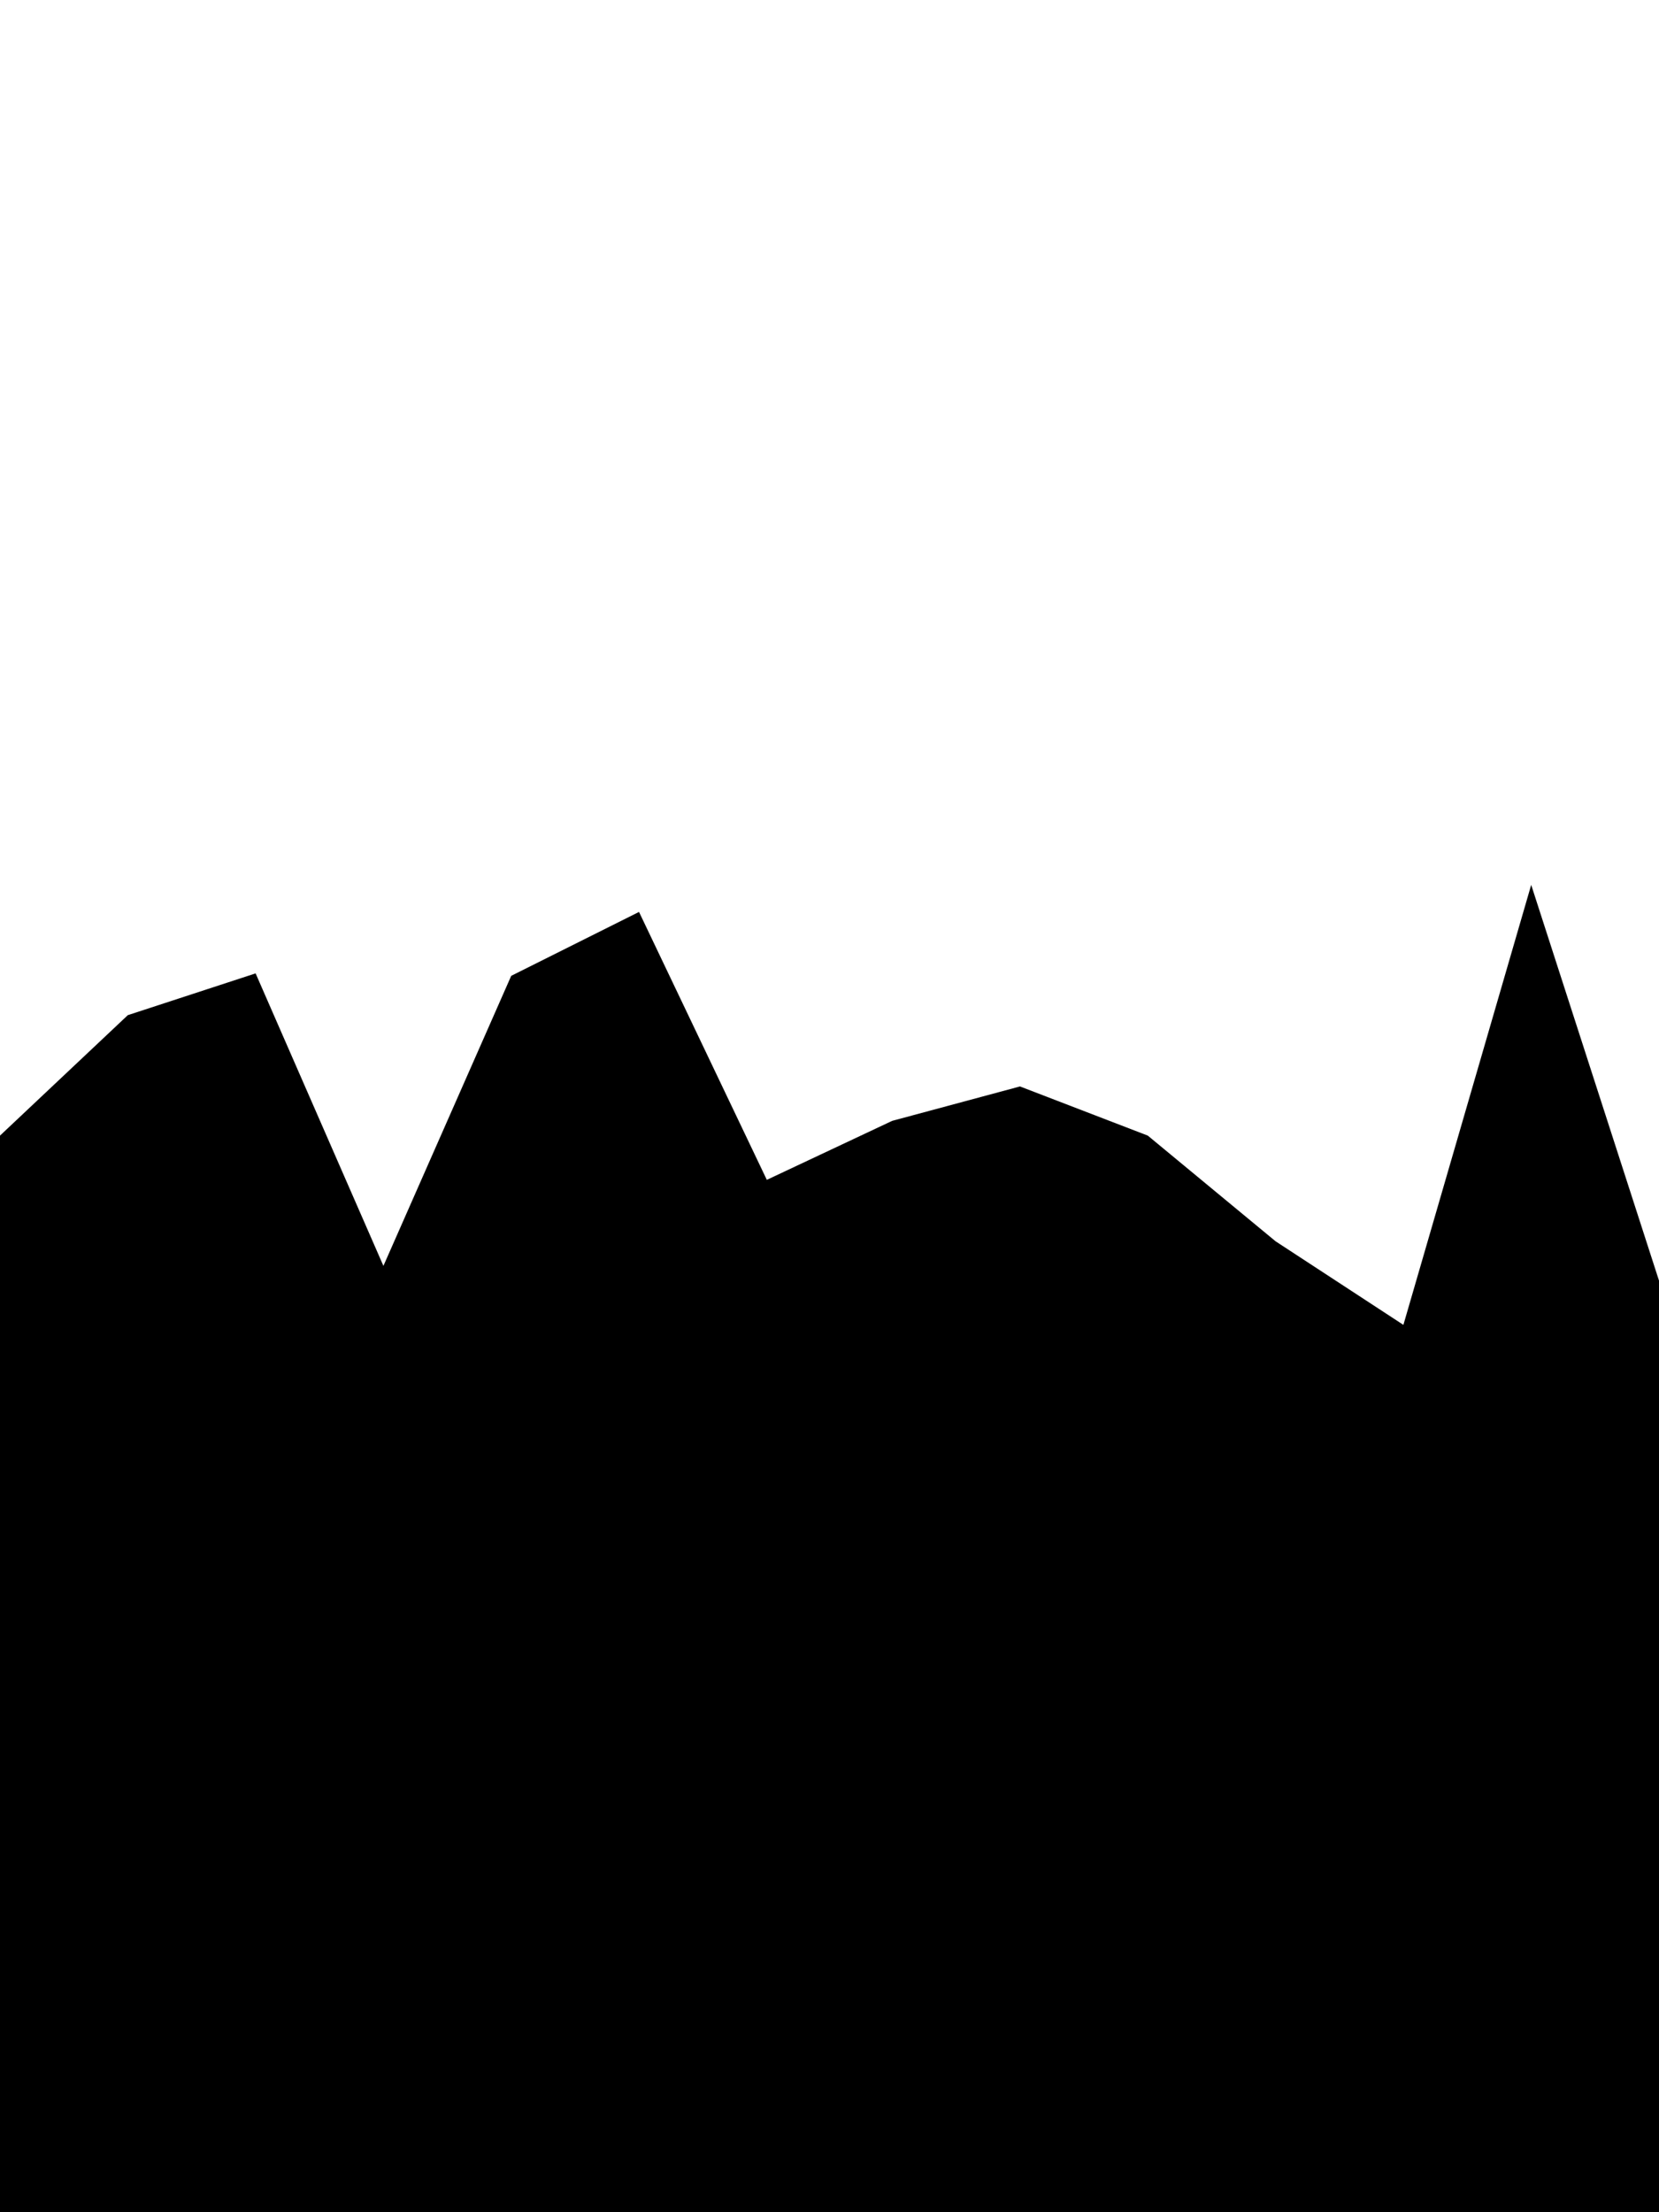 <svg id="visual" viewBox="0 0 675 900" width="675" height="900" xmlns="http://www.w3.org/2000/svg" xmlns:xlink="http://www.w3.org/1999/xlink" version="1.1"><path d="M0 462L52 413L104 396L156 515L208 397L260 371L312 480L363 456L415 442L467 462L519 505L571 539L623 360L675 521L675 901L623 901L571 901L519 901L467 901L415 901L363 901L312 901L260 901L208 901L156 901L104 901L52 901L0 901Z" fill="#000000" stroke-linecap="square" stroke-linejoin="bevel"></path></svg>
